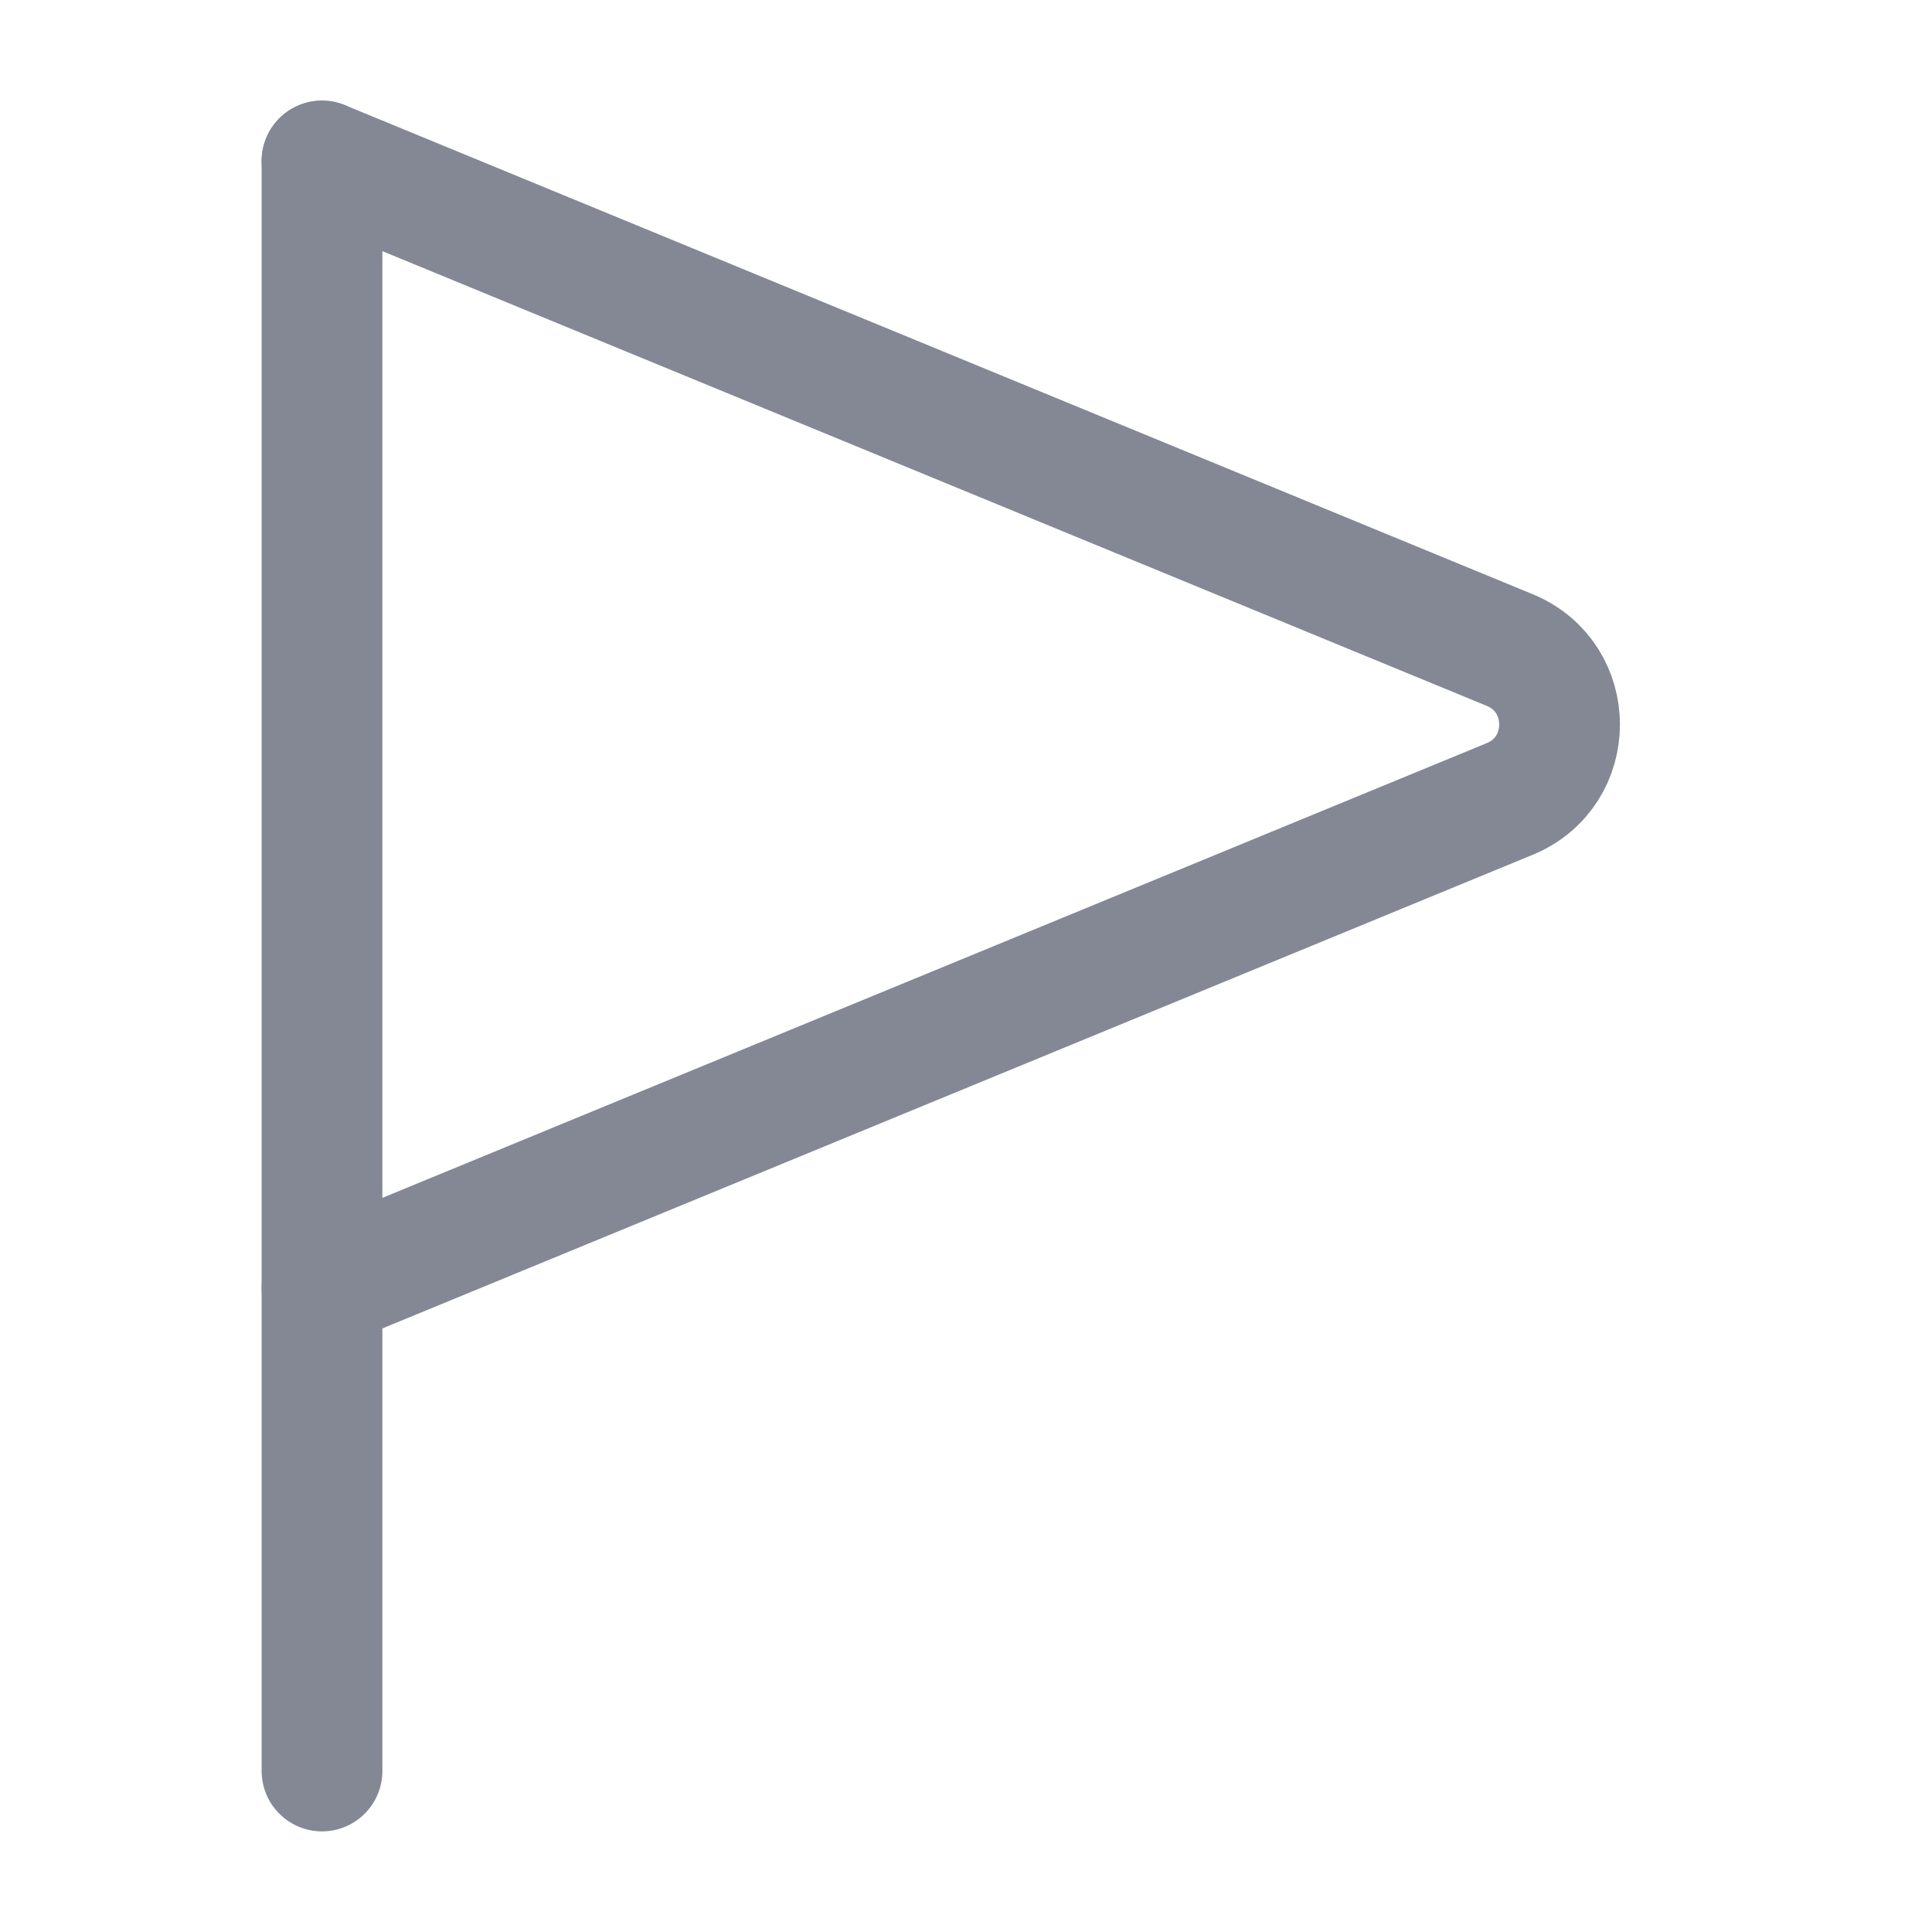 <svg width="24" height="24" viewBox="0 0 24 24" fill="none" xmlns="http://www.w3.org/2000/svg">
<g opacity="0.6">
<path d="M4 2V22" stroke="#31394D" stroke-width="1.5" stroke-linecap="round"/>
<path d="M4 2L18.754 8.075C19.58 8.415 19.58 9.585 18.754 9.925L4 16" stroke="#31394D" stroke-width="1.5" stroke-linecap="round"/>
</g>
</svg>
